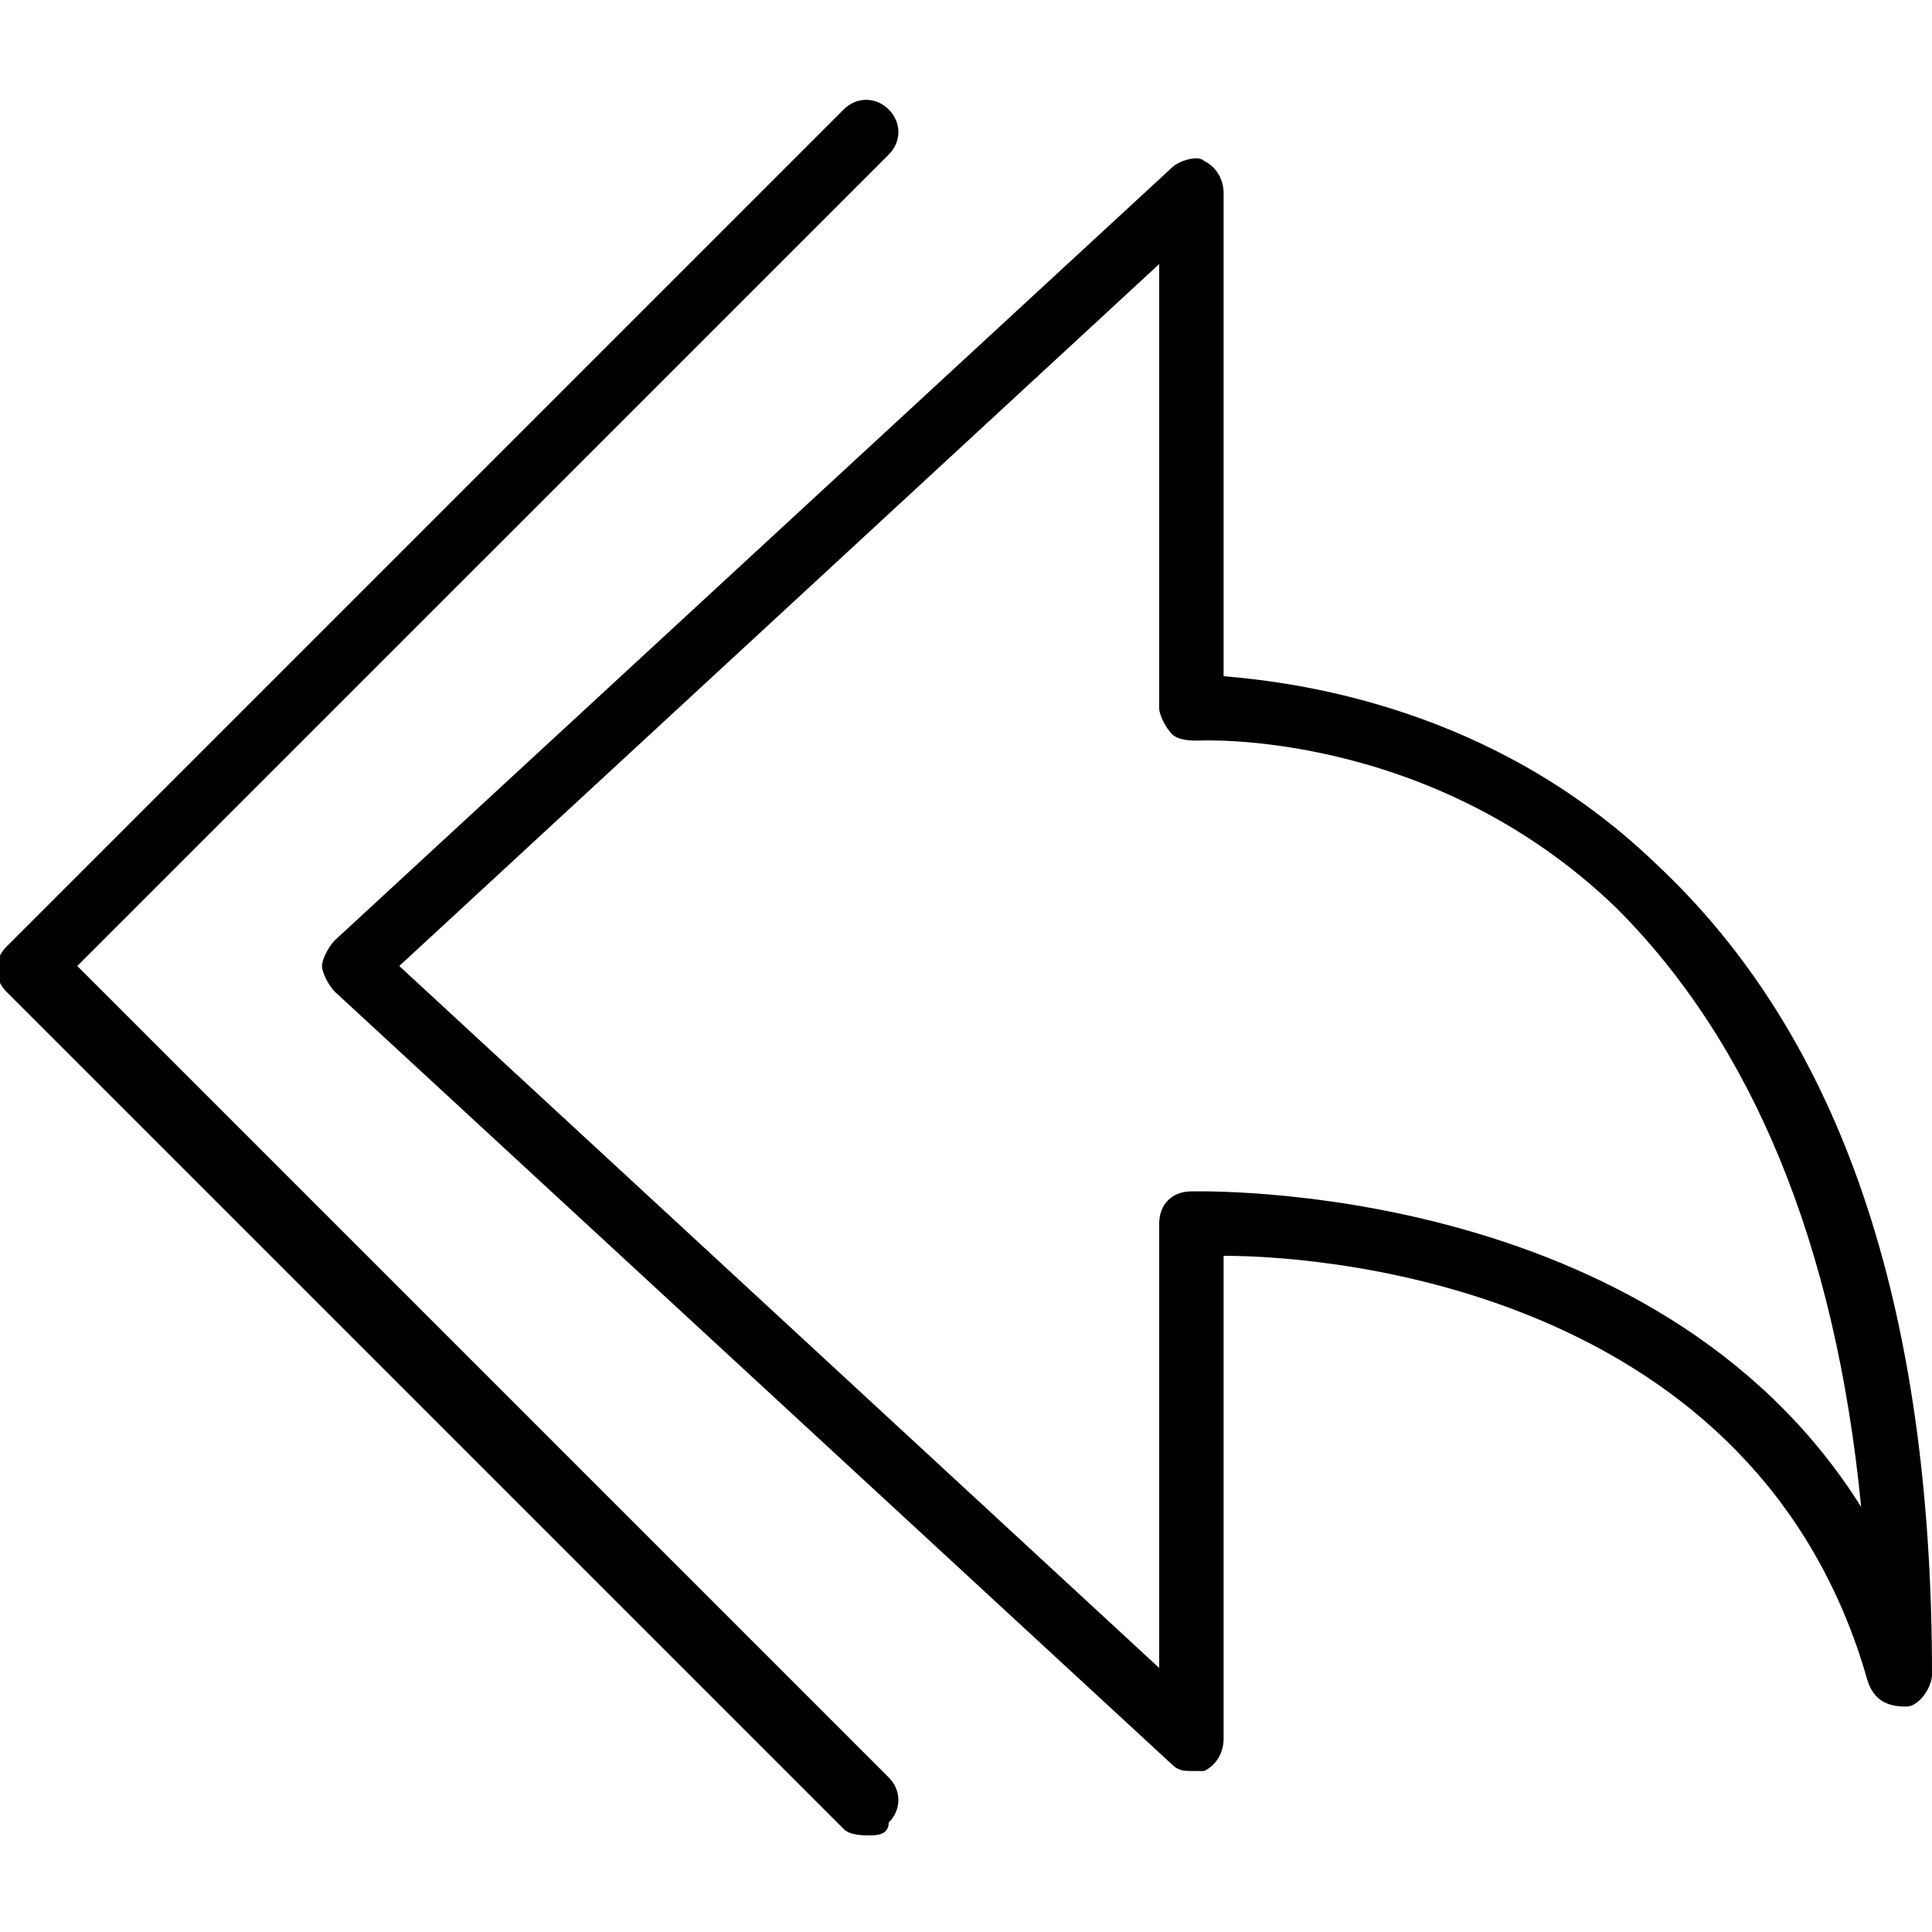 <?xml version="1.0" encoding="utf-8"?>
<!-- Generator: Adobe Illustrator 19.0.0, SVG Export Plug-In . SVG Version: 6.00 Build 0)  -->
<svg version="1.1" id="Layer_1" xmlns="http://www.w3.org/2000/svg" xmlns:xlink="http://www.w3.org/1999/xlink" x="0px" y="0px"
	 viewBox="0 0 30 30" style="enable-background:new 0 0 30 30;" xml:space="preserve">
<g>
	<g>
		<path d="M18.5,27.5c-0.1,0-0.2,0-0.3-0.1l-13-12C5.1,15.3,5,15.1,5,15s0.1-0.3,0.2-0.4l13-12c0.1-0.1,0.4-0.2,0.5-0.1
			C18.9,2.6,19,2.8,19,3v7.5c1.2,0.1,4.2,0.5,6.7,2.9C28.6,16.1,30,20.3,30,26c0,0.2-0.2,0.5-0.4,0.5c-0.3,0-0.5-0.1-0.6-0.4
			c-1.7-6-8.2-6.6-10-6.6V27c0,0.2-0.1,0.4-0.3,0.5C18.6,27.5,18.6,27.5,18.5,27.5z M6.2,15L18,25.9V19c0-0.3,0.2-0.5,0.5-0.5
			c0.1,0,7.2-0.2,10.4,4.9c-0.4-4.1-1.7-7.2-3.8-9.3c-2.9-2.8-6.5-2.6-6.5-2.6c-0.1,0-0.3,0-0.4-0.1C18.1,11.3,18,11.1,18,11V4.1
			L6.2,15z"/>
	</g>
	<g>
		<path d="M13.5,28.5c-0.1,0-0.3,0-0.4-0.1l-13-13c-0.2-0.2-0.2-0.5,0-0.7l13-13c0.2-0.2,0.5-0.2,0.7,0s0.2,0.5,0,0.7L1.2,15
			l12.6,12.6c0.2,0.2,0.2,0.5,0,0.7C13.8,28.5,13.6,28.5,13.5,28.5z"/>
	</g>
</g>
</svg>
